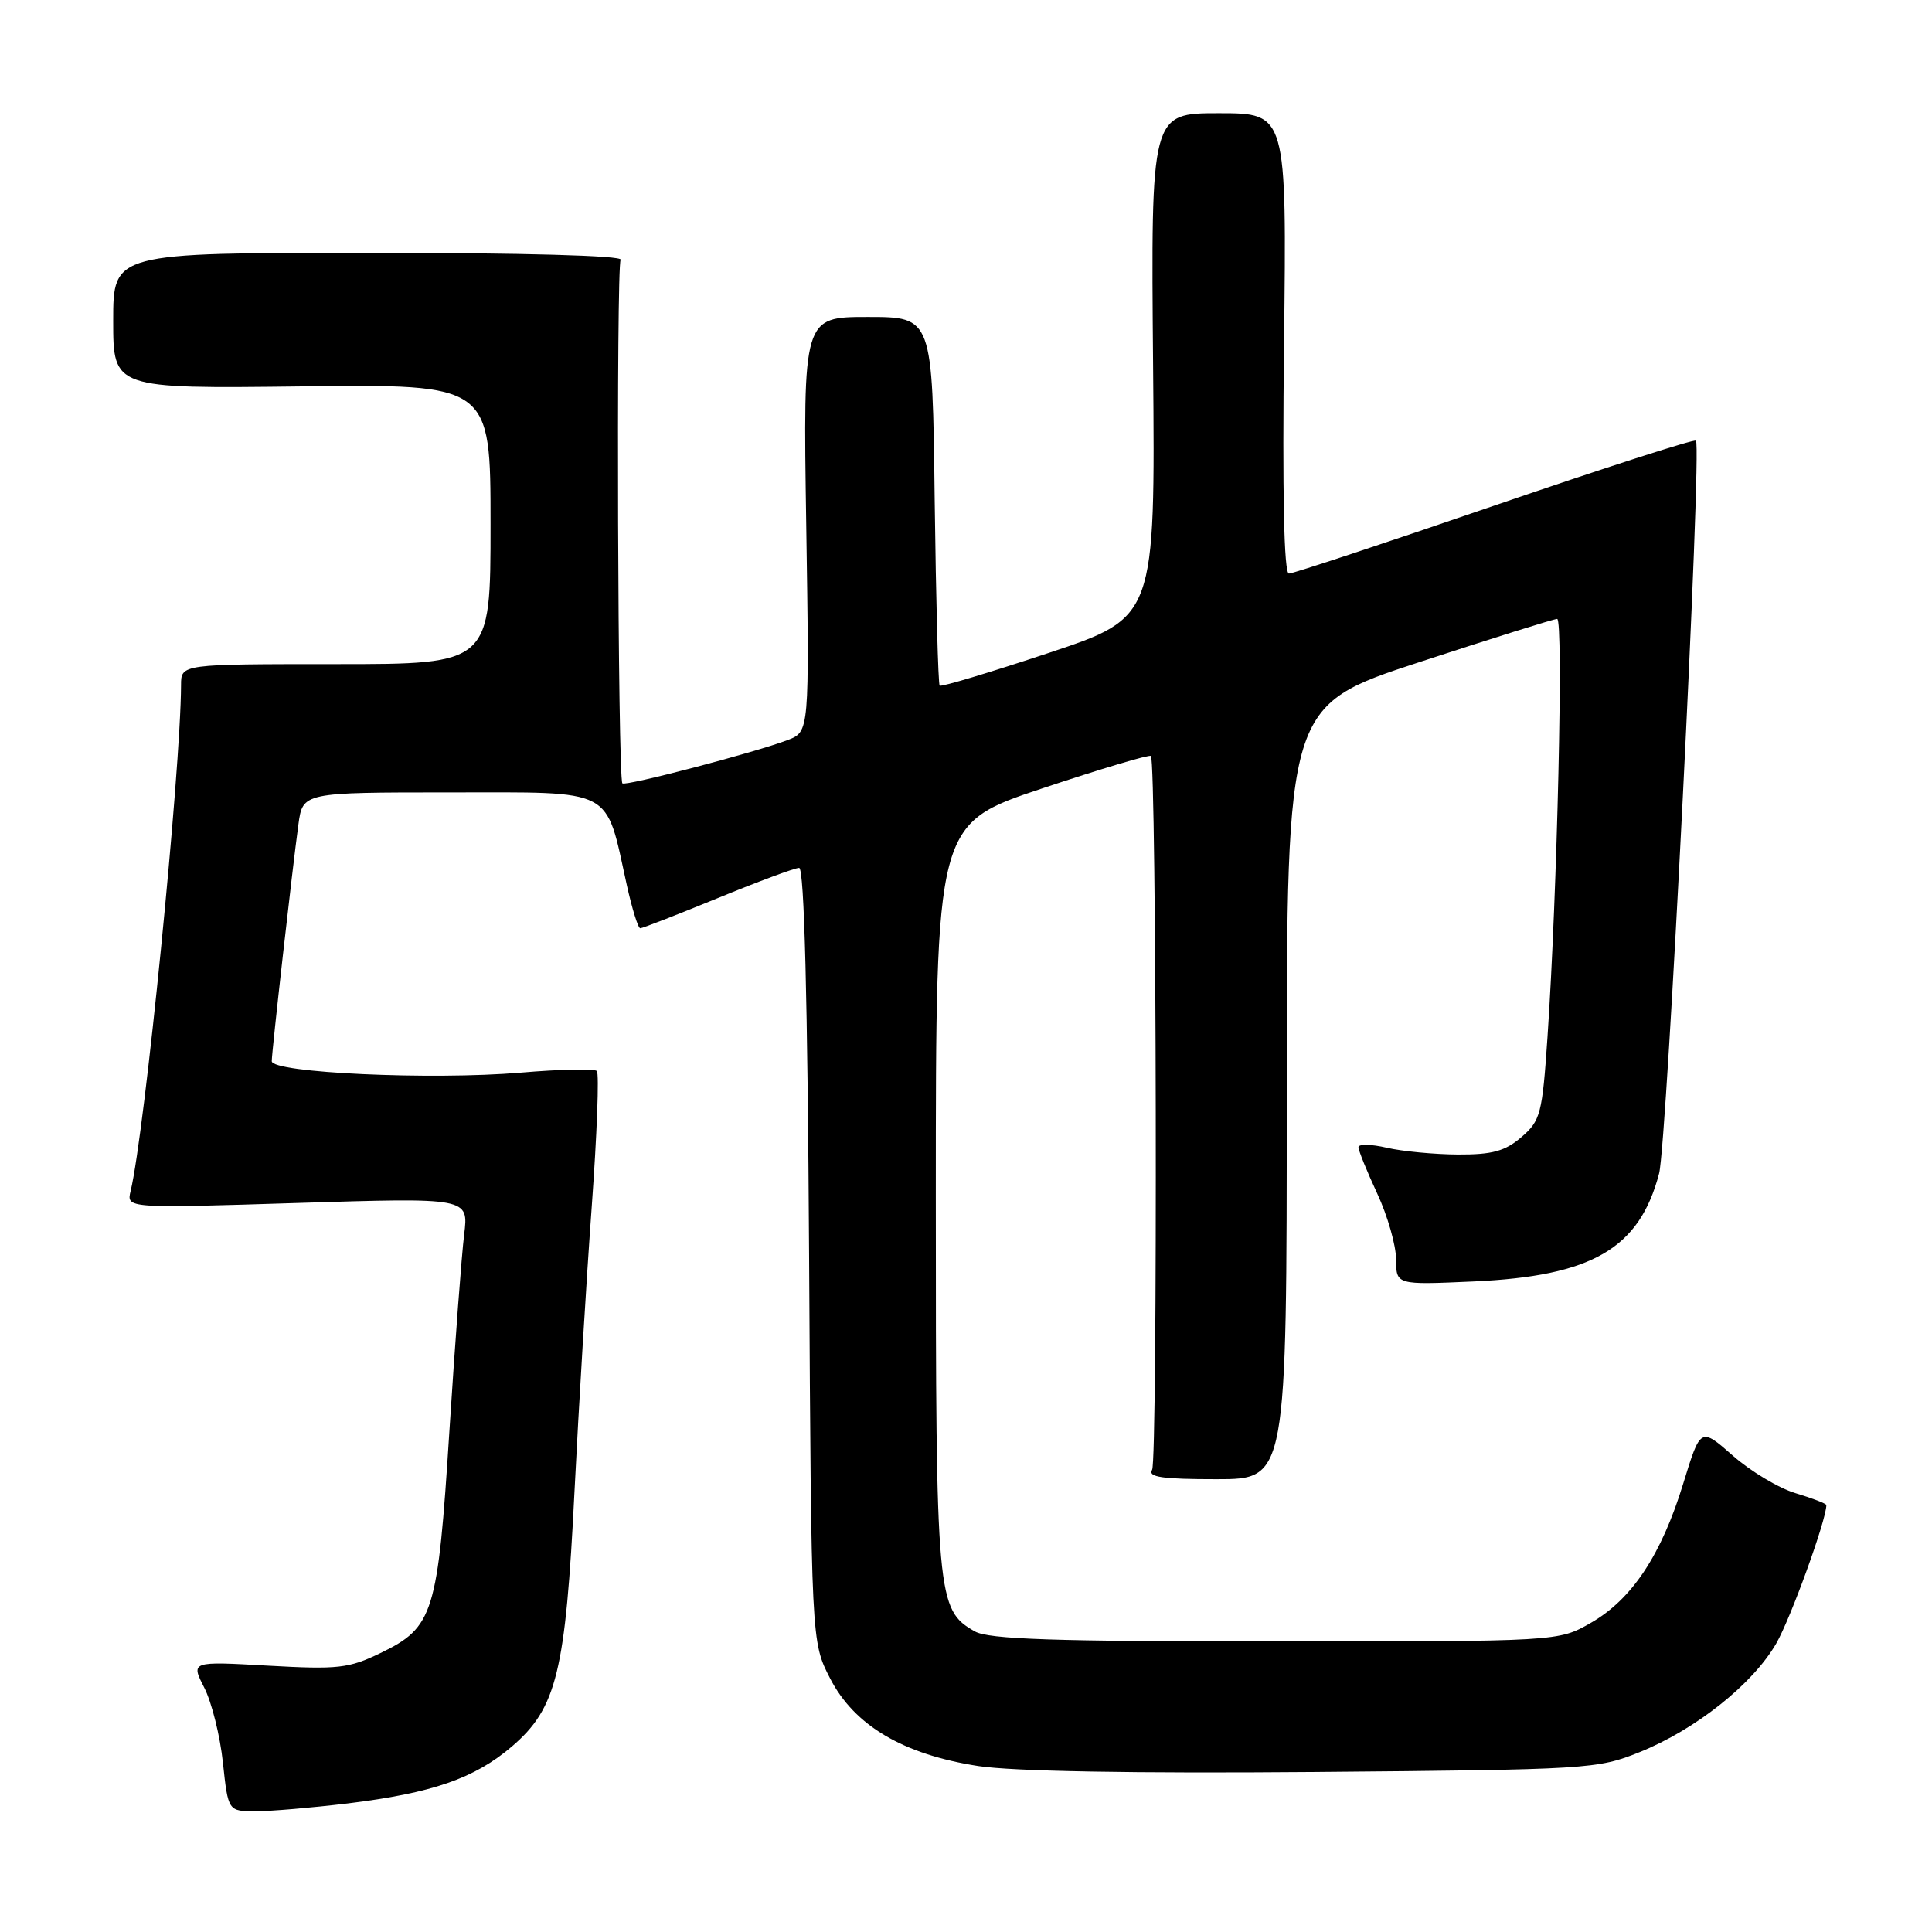 <?xml version="1.0" encoding="UTF-8" standalone="no"?>
<!DOCTYPE svg PUBLIC "-//W3C//DTD SVG 1.1//EN" "http://www.w3.org/Graphics/SVG/1.1/DTD/svg11.dtd" >
<svg xmlns="http://www.w3.org/2000/svg" xmlns:xlink="http://www.w3.org/1999/xlink" version="1.1" viewBox="0 0 256 256">
 <g >
 <path fill="currentColor"
d=" M 46.03 238.97 C 57.29 237.59 62.87 235.66 67.84 231.41 C 73.77 226.33 74.94 221.53 76.13 197.50 C 76.68 186.50 77.70 169.62 78.40 160.00 C 79.10 150.38 79.41 142.23 79.08 141.91 C 78.76 141.59 74.22 141.68 69.00 142.13 C 57.14 143.13 36.00 142.16 36.01 140.61 C 36.02 139.27 38.73 115.20 39.54 109.25 C 40.12 105.00 40.12 105.00 59.61 105.00 C 81.67 105.00 80.17 104.22 83.05 117.25 C 83.75 120.41 84.55 123.00 84.84 123.00 C 85.13 123.00 89.75 121.20 95.12 119.00 C 100.48 116.80 105.33 115.00 105.89 115.00 C 106.57 115.00 107.01 132.25 107.21 166.28 C 107.50 217.56 107.50 217.56 110.00 222.41 C 113.21 228.65 119.68 232.47 129.62 234.01 C 134.16 234.71 150.23 235.00 174.12 234.80 C 210.49 234.49 211.66 234.42 217.25 232.17 C 224.68 229.18 232.24 223.17 235.36 217.77 C 237.27 214.45 242.00 201.41 242.00 199.43 C 242.00 199.24 240.17 198.53 237.94 197.86 C 235.71 197.20 231.96 194.95 229.61 192.88 C 225.33 189.12 225.33 189.12 223.04 196.57 C 220.14 206.04 216.24 211.92 210.79 215.04 C 206.50 217.50 206.50 217.50 169.00 217.50 C 139.63 217.50 130.99 217.21 129.17 216.17 C 124.13 213.30 124.00 211.82 124.00 158.62 C 124.00 109.17 124.00 109.17 138.06 104.48 C 145.80 101.90 152.29 99.96 152.50 100.17 C 153.25 100.92 153.41 193.54 152.66 194.75 C 152.06 195.72 154.00 196.00 161.19 196.00 C 170.50 196.00 170.50 196.00 170.50 144.75 C 170.50 93.50 170.50 93.50 188.00 87.76 C 197.62 84.61 205.87 82.02 206.33 82.01 C 207.18 82.00 206.35 118.31 205.05 137.42 C 204.36 147.61 204.13 148.49 201.60 150.67 C 199.44 152.53 197.74 153.00 193.19 152.98 C 190.06 152.96 185.81 152.56 183.75 152.08 C 181.69 151.60 180.00 151.57 180.00 152.01 C 180.00 152.44 181.12 155.21 182.49 158.15 C 183.86 161.09 184.98 165.02 184.99 166.88 C 185.00 170.26 185.00 170.26 195.25 169.80 C 210.97 169.09 217.23 165.45 219.84 155.49 C 220.88 151.52 225.53 59.19 224.72 58.39 C 224.49 58.16 212.49 62.03 198.04 66.98 C 183.60 71.94 171.34 76.00 170.79 76.00 C 170.13 76.00 169.91 65.41 170.14 45.50 C 170.50 15.00 170.50 15.00 161.50 15.00 C 152.50 15.00 152.50 15.00 152.79 48.40 C 153.08 81.81 153.08 81.81 138.98 86.51 C 131.22 89.09 124.71 91.05 124.51 90.85 C 124.31 90.65 124.02 79.58 123.85 66.24 C 123.56 42.00 123.56 42.00 114.98 42.00 C 106.41 42.00 106.41 42.00 106.83 69.48 C 107.25 96.96 107.25 96.96 104.37 98.06 C 100.12 99.69 82.88 104.21 82.47 103.80 C 81.86 103.19 81.64 35.39 82.24 34.42 C 82.58 33.87 69.21 33.50 48.91 33.50 C 15.00 33.50 15.00 33.50 15.00 42.50 C 15.00 51.50 15.00 51.50 40.00 51.20 C 65.00 50.90 65.00 50.90 65.00 69.45 C 65.00 88.00 65.00 88.00 44.50 88.00 C 24.00 88.00 24.00 88.00 23.99 90.75 C 23.95 102.18 19.17 150.13 17.31 157.81 C 16.75 160.11 16.75 160.11 39.43 159.40 C 62.11 158.69 62.11 158.69 61.50 163.60 C 61.17 166.29 60.29 177.99 59.55 189.59 C 58.01 213.86 57.46 215.63 50.41 219.04 C 46.22 221.07 44.79 221.23 35.53 220.71 C 25.28 220.13 25.28 220.13 27.07 223.63 C 28.05 225.56 29.17 230.03 29.54 233.57 C 30.23 240.00 30.23 240.00 33.89 240.00 C 35.91 240.00 41.37 239.53 46.03 238.97 Z "/>
</g>
</svg>